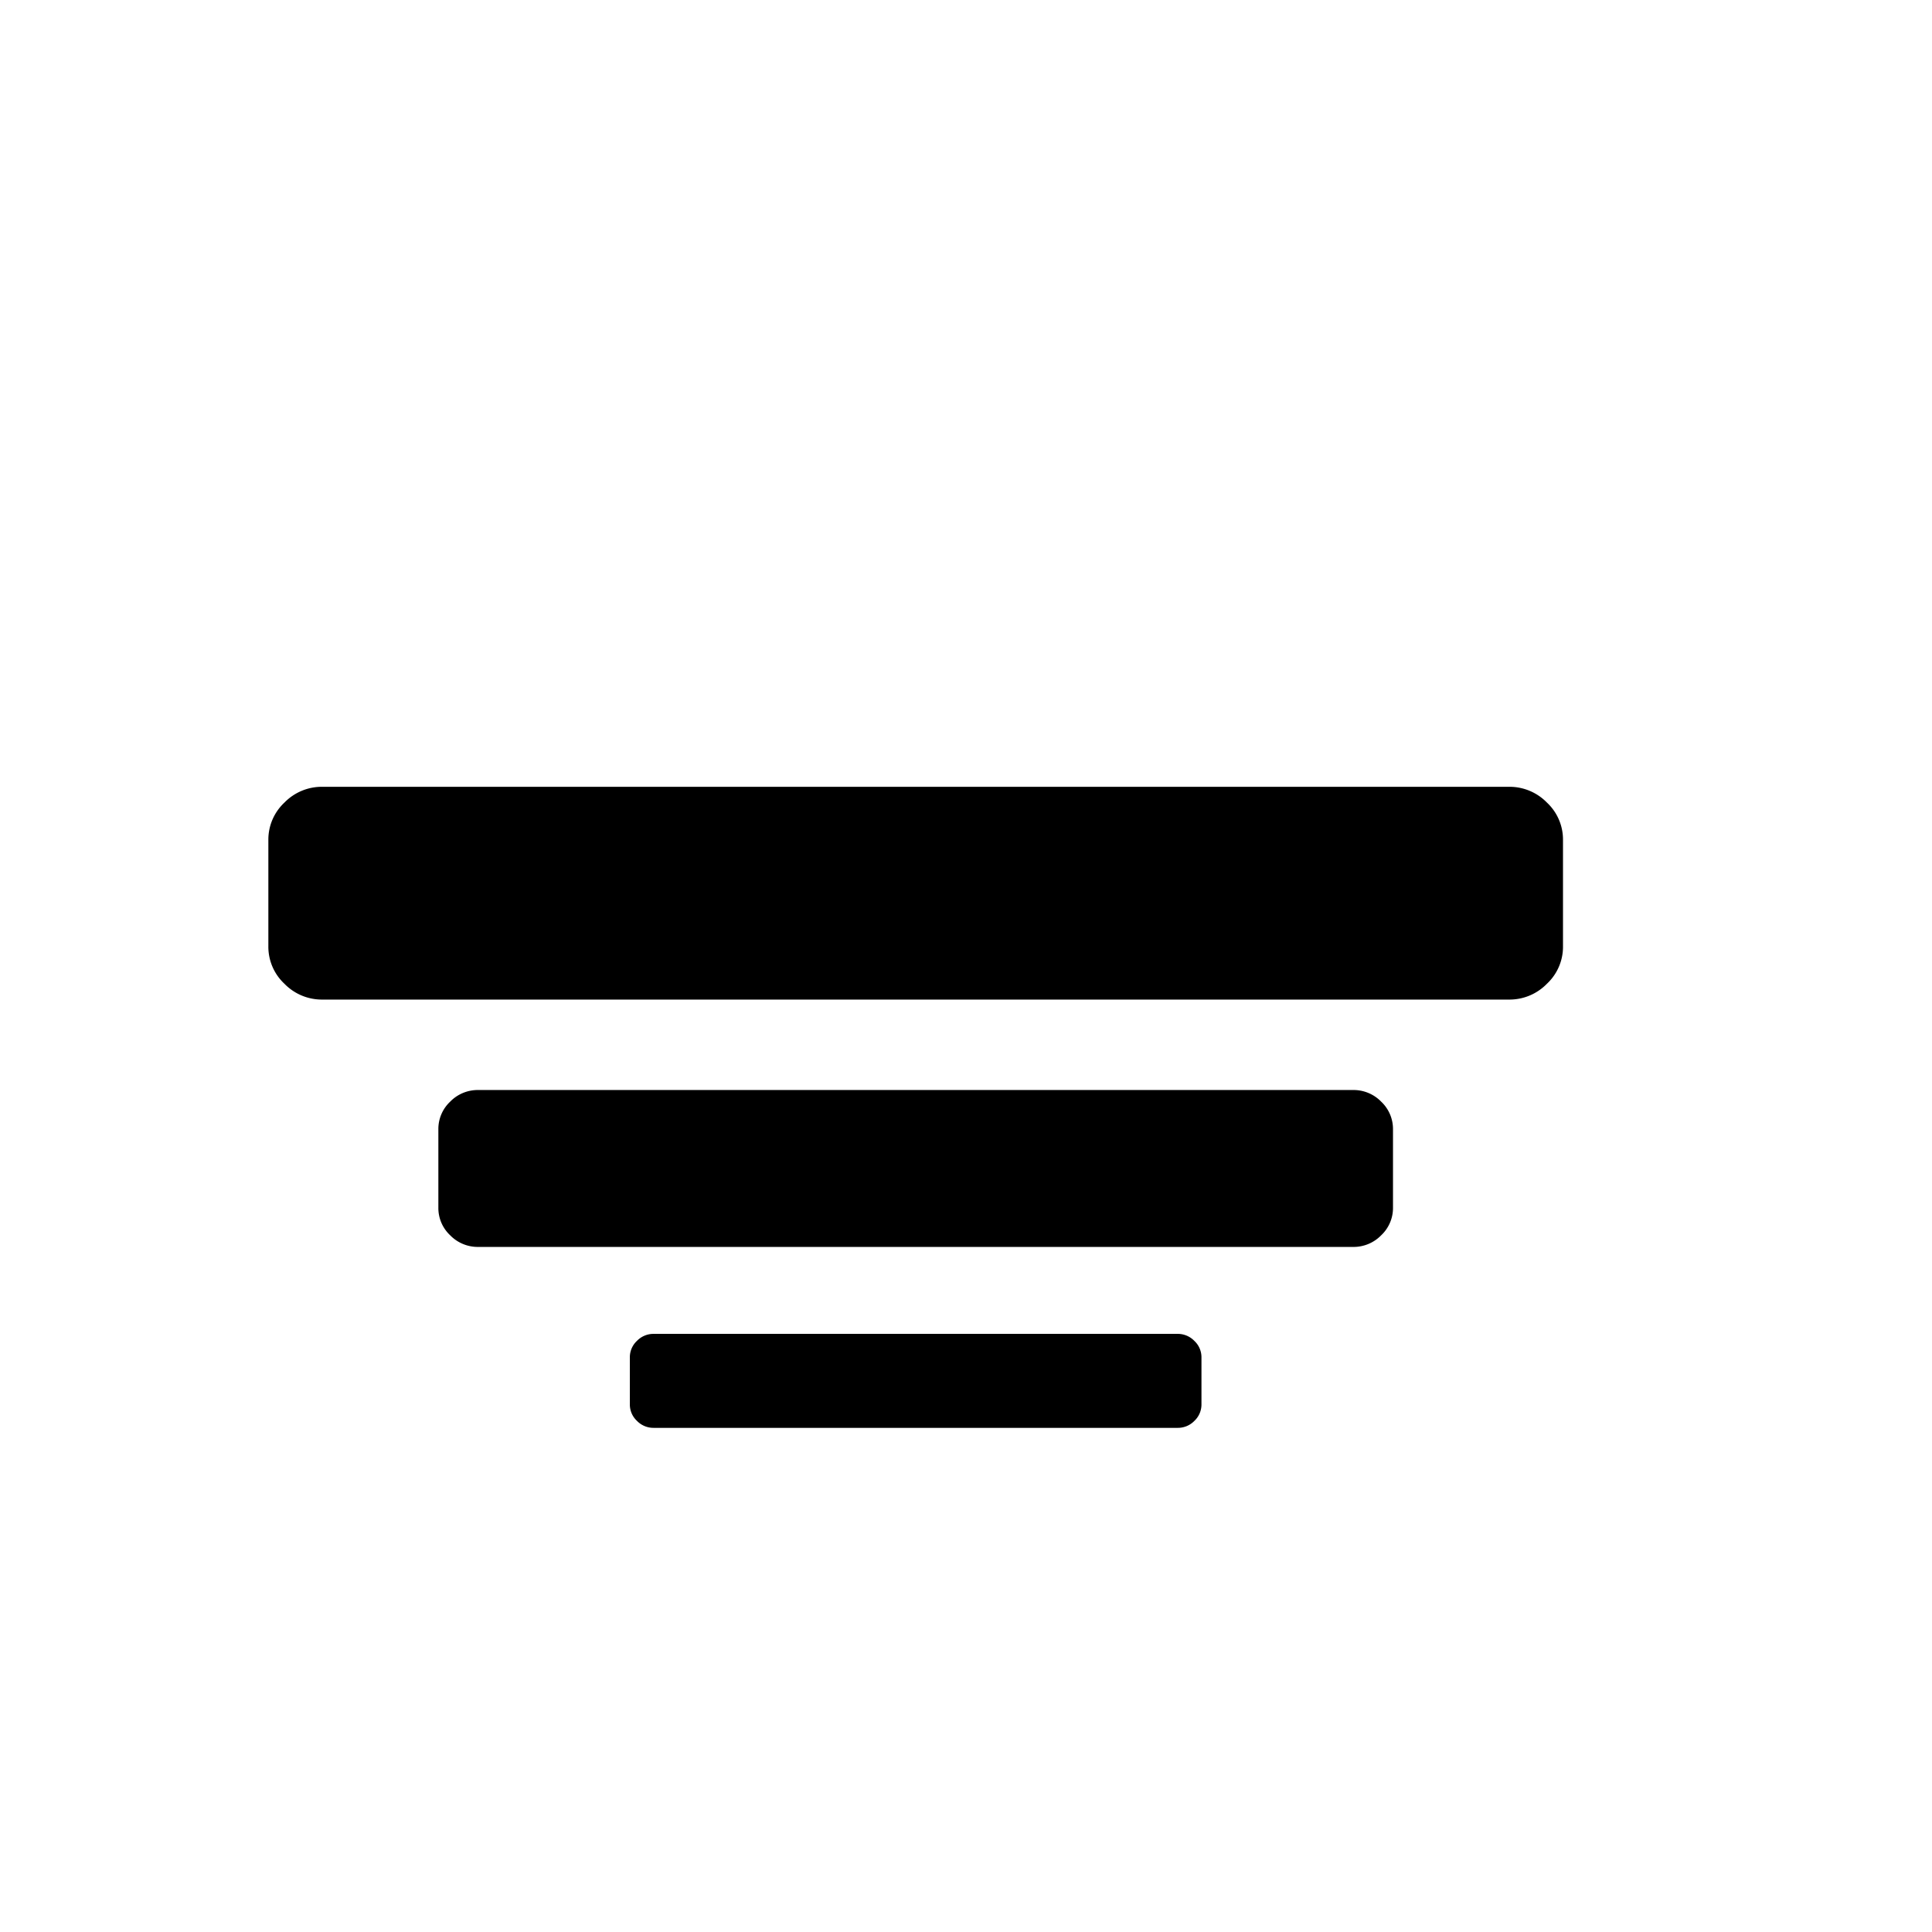 <svg xmlns="http://www.w3.org/2000/svg" viewBox="0 0 481.06 481.06"><title>Edit</title><g id="Icon-Filtre"><path d="M293.23,332.13H162.76a5.71,5.71,0,0,0-4.16,1.74,5.57,5.57,0,0,0-1.77,4.11v11.7a5.56,5.56,0,0,0,1.77,4.11,5.71,5.71,0,0,0,4.16,1.74H293.23a5.72,5.72,0,0,0,4.17-1.74,5.59,5.59,0,0,0,1.76-4.11V338a5.56,5.56,0,0,0-1.76-4.11A5.72,5.72,0,0,0,293.23,332.13Z"/><path d="M385.18,199.84a13,13,0,0,0-9.44-3.93H80.26a13,13,0,0,0-9.44,3.93,12.62,12.62,0,0,0-4,9.3v26.51a12.6,12.6,0,0,0,4,9.3,13,13,0,0,0,9.44,3.94H375.74a13,13,0,0,0,9.44-3.94,12.59,12.59,0,0,0,4-9.3V209.14A12.61,12.61,0,0,0,385.18,199.84Z"/><path d="M336.91,271.41H119.09a9.56,9.56,0,0,0-7,2.9,9.31,9.31,0,0,0-2.94,6.87v19.53a9.29,9.29,0,0,0,2.94,6.87,9.58,9.58,0,0,0,7,2.9H336.91a9.58,9.58,0,0,0,7-2.9,9.33,9.33,0,0,0,2.94-6.87V281.18a9.35,9.35,0,0,0-2.94-6.87A9.58,9.58,0,0,0,336.91,271.41Z"/></g></svg>